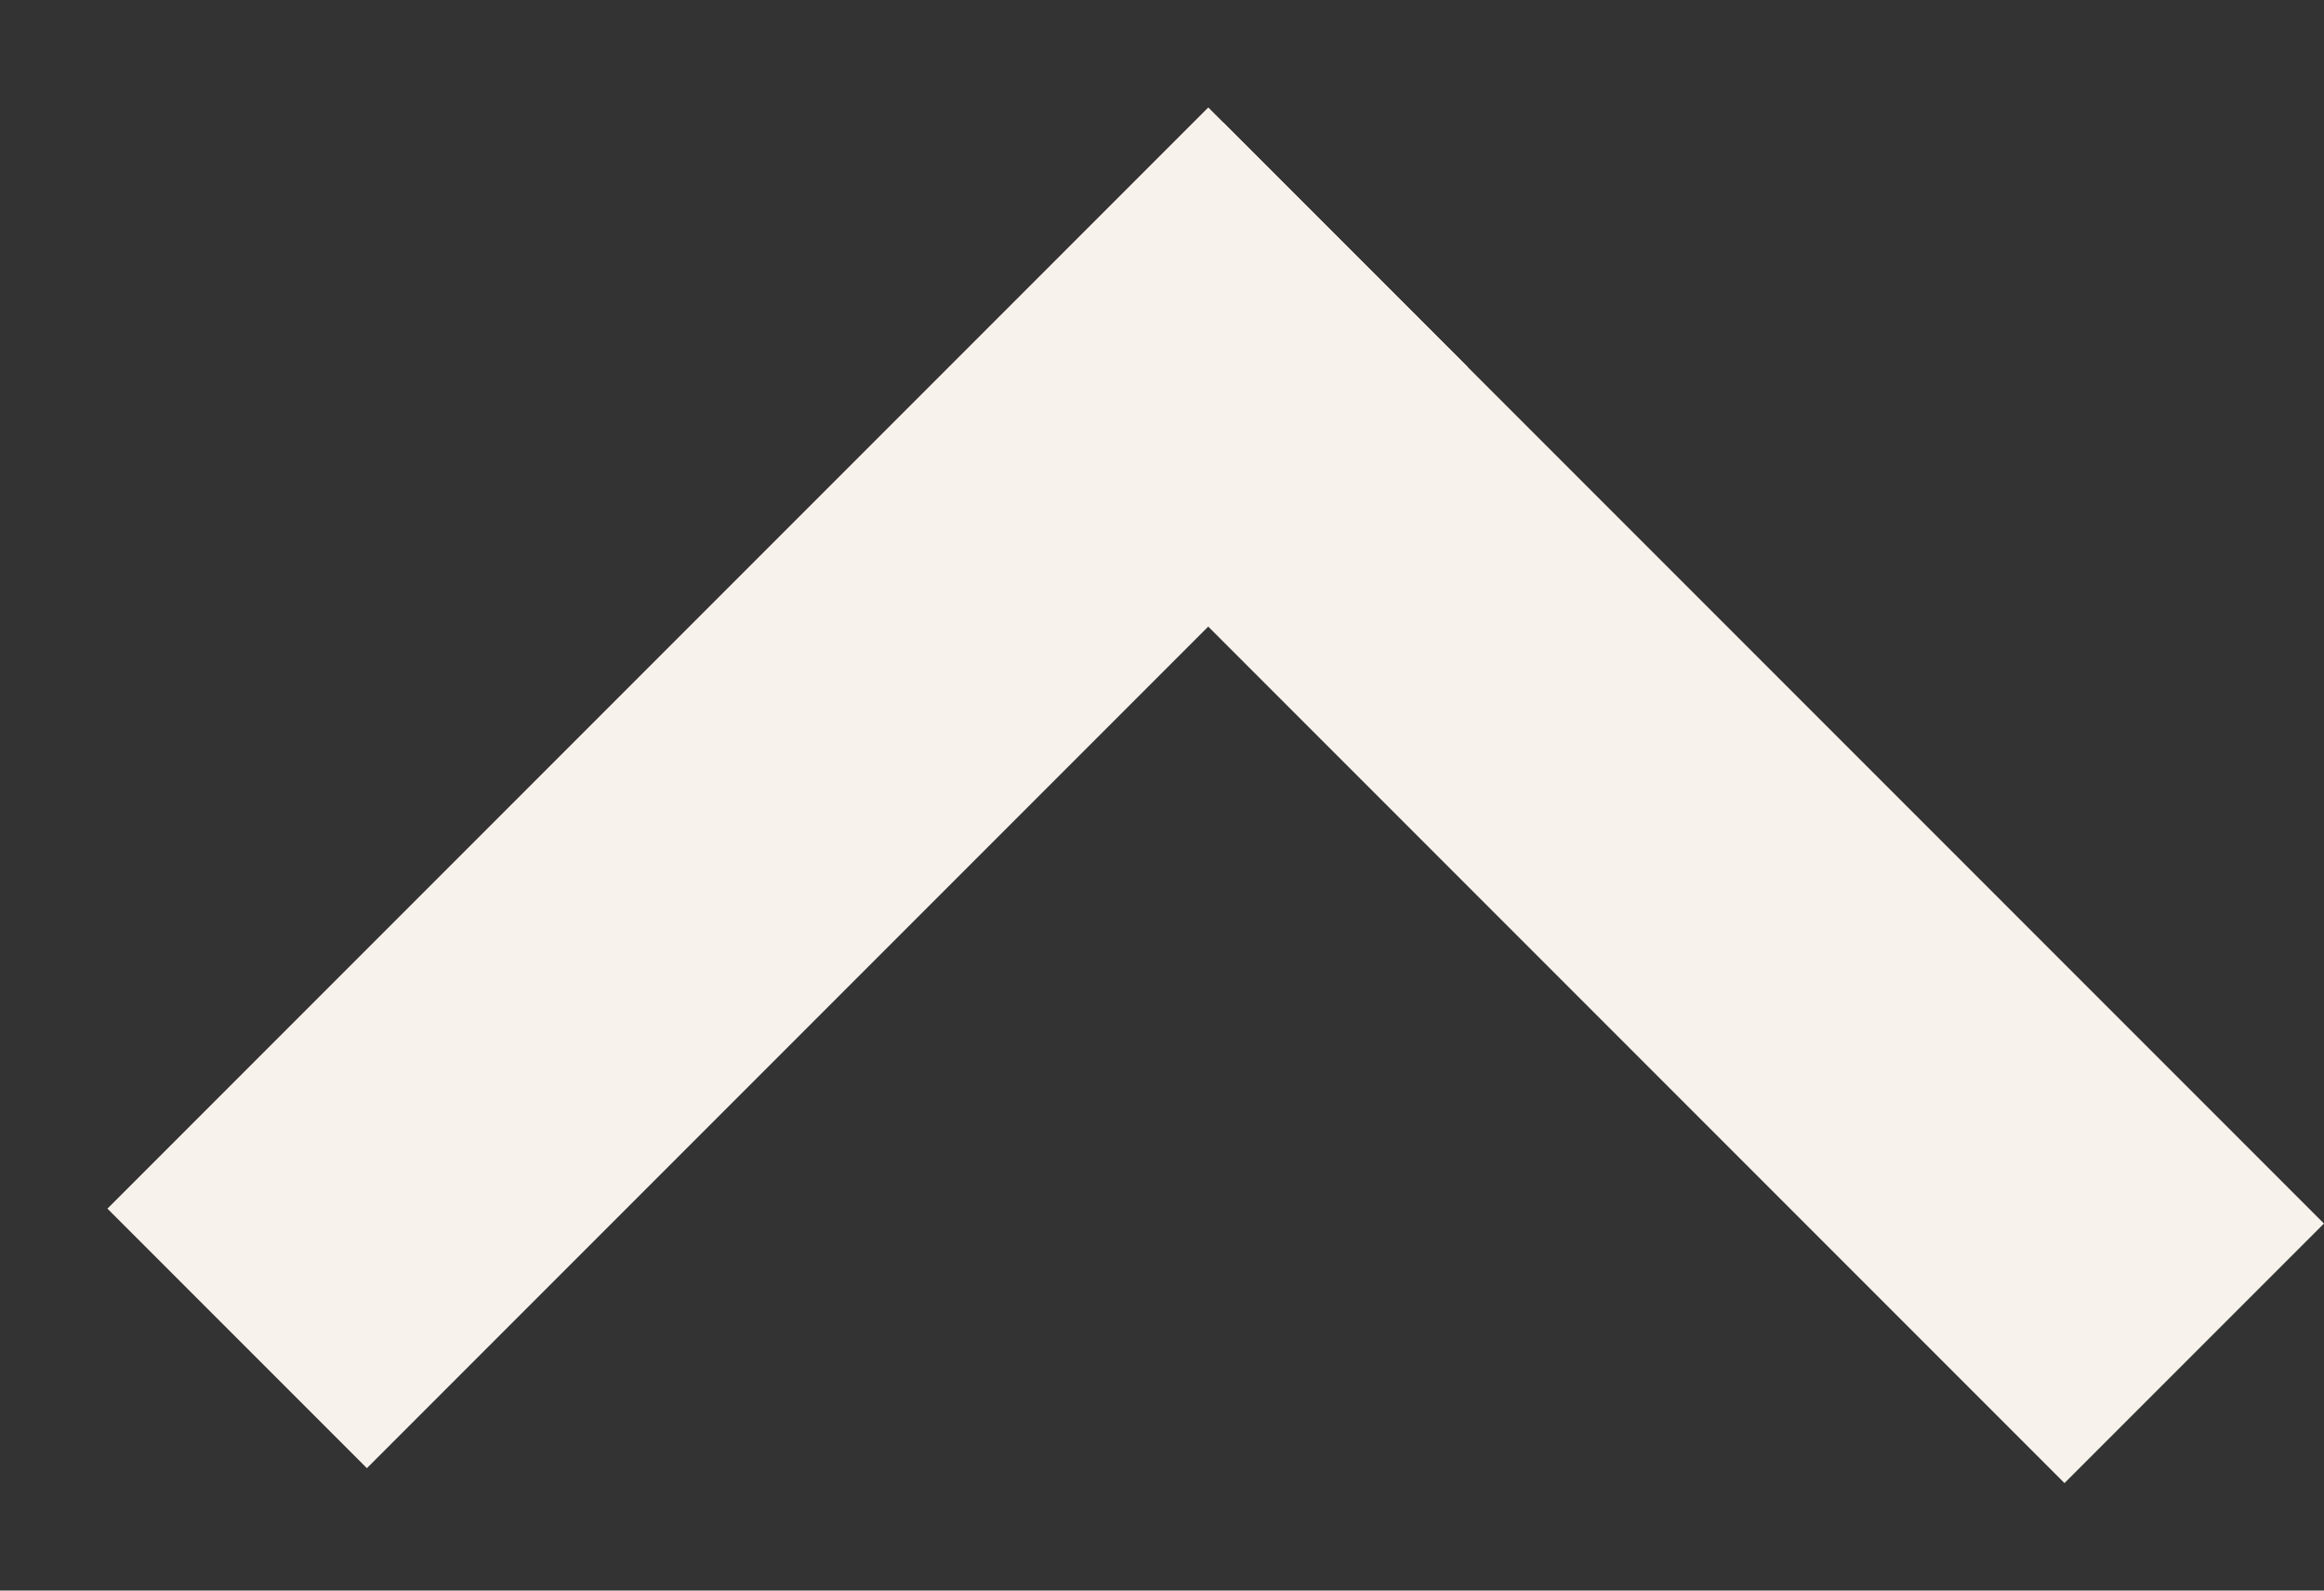 <svg width="19" height="13" viewBox="0 0 19 13" fill="none" xmlns="http://www.w3.org/2000/svg">
<rect x="0" y="0" width="19" height="13" fill="#333333" stroke="none"/>
<line x1="17.939" y1="11.061" x2="8.939" y2="2.061" stroke="#F8F2EC" stroke-width="3"/>
<line x1="1.939" y1="10.939" x2="10.939" y2="1.939" stroke="#F8F2EC" stroke-width="3"/>
</svg>
